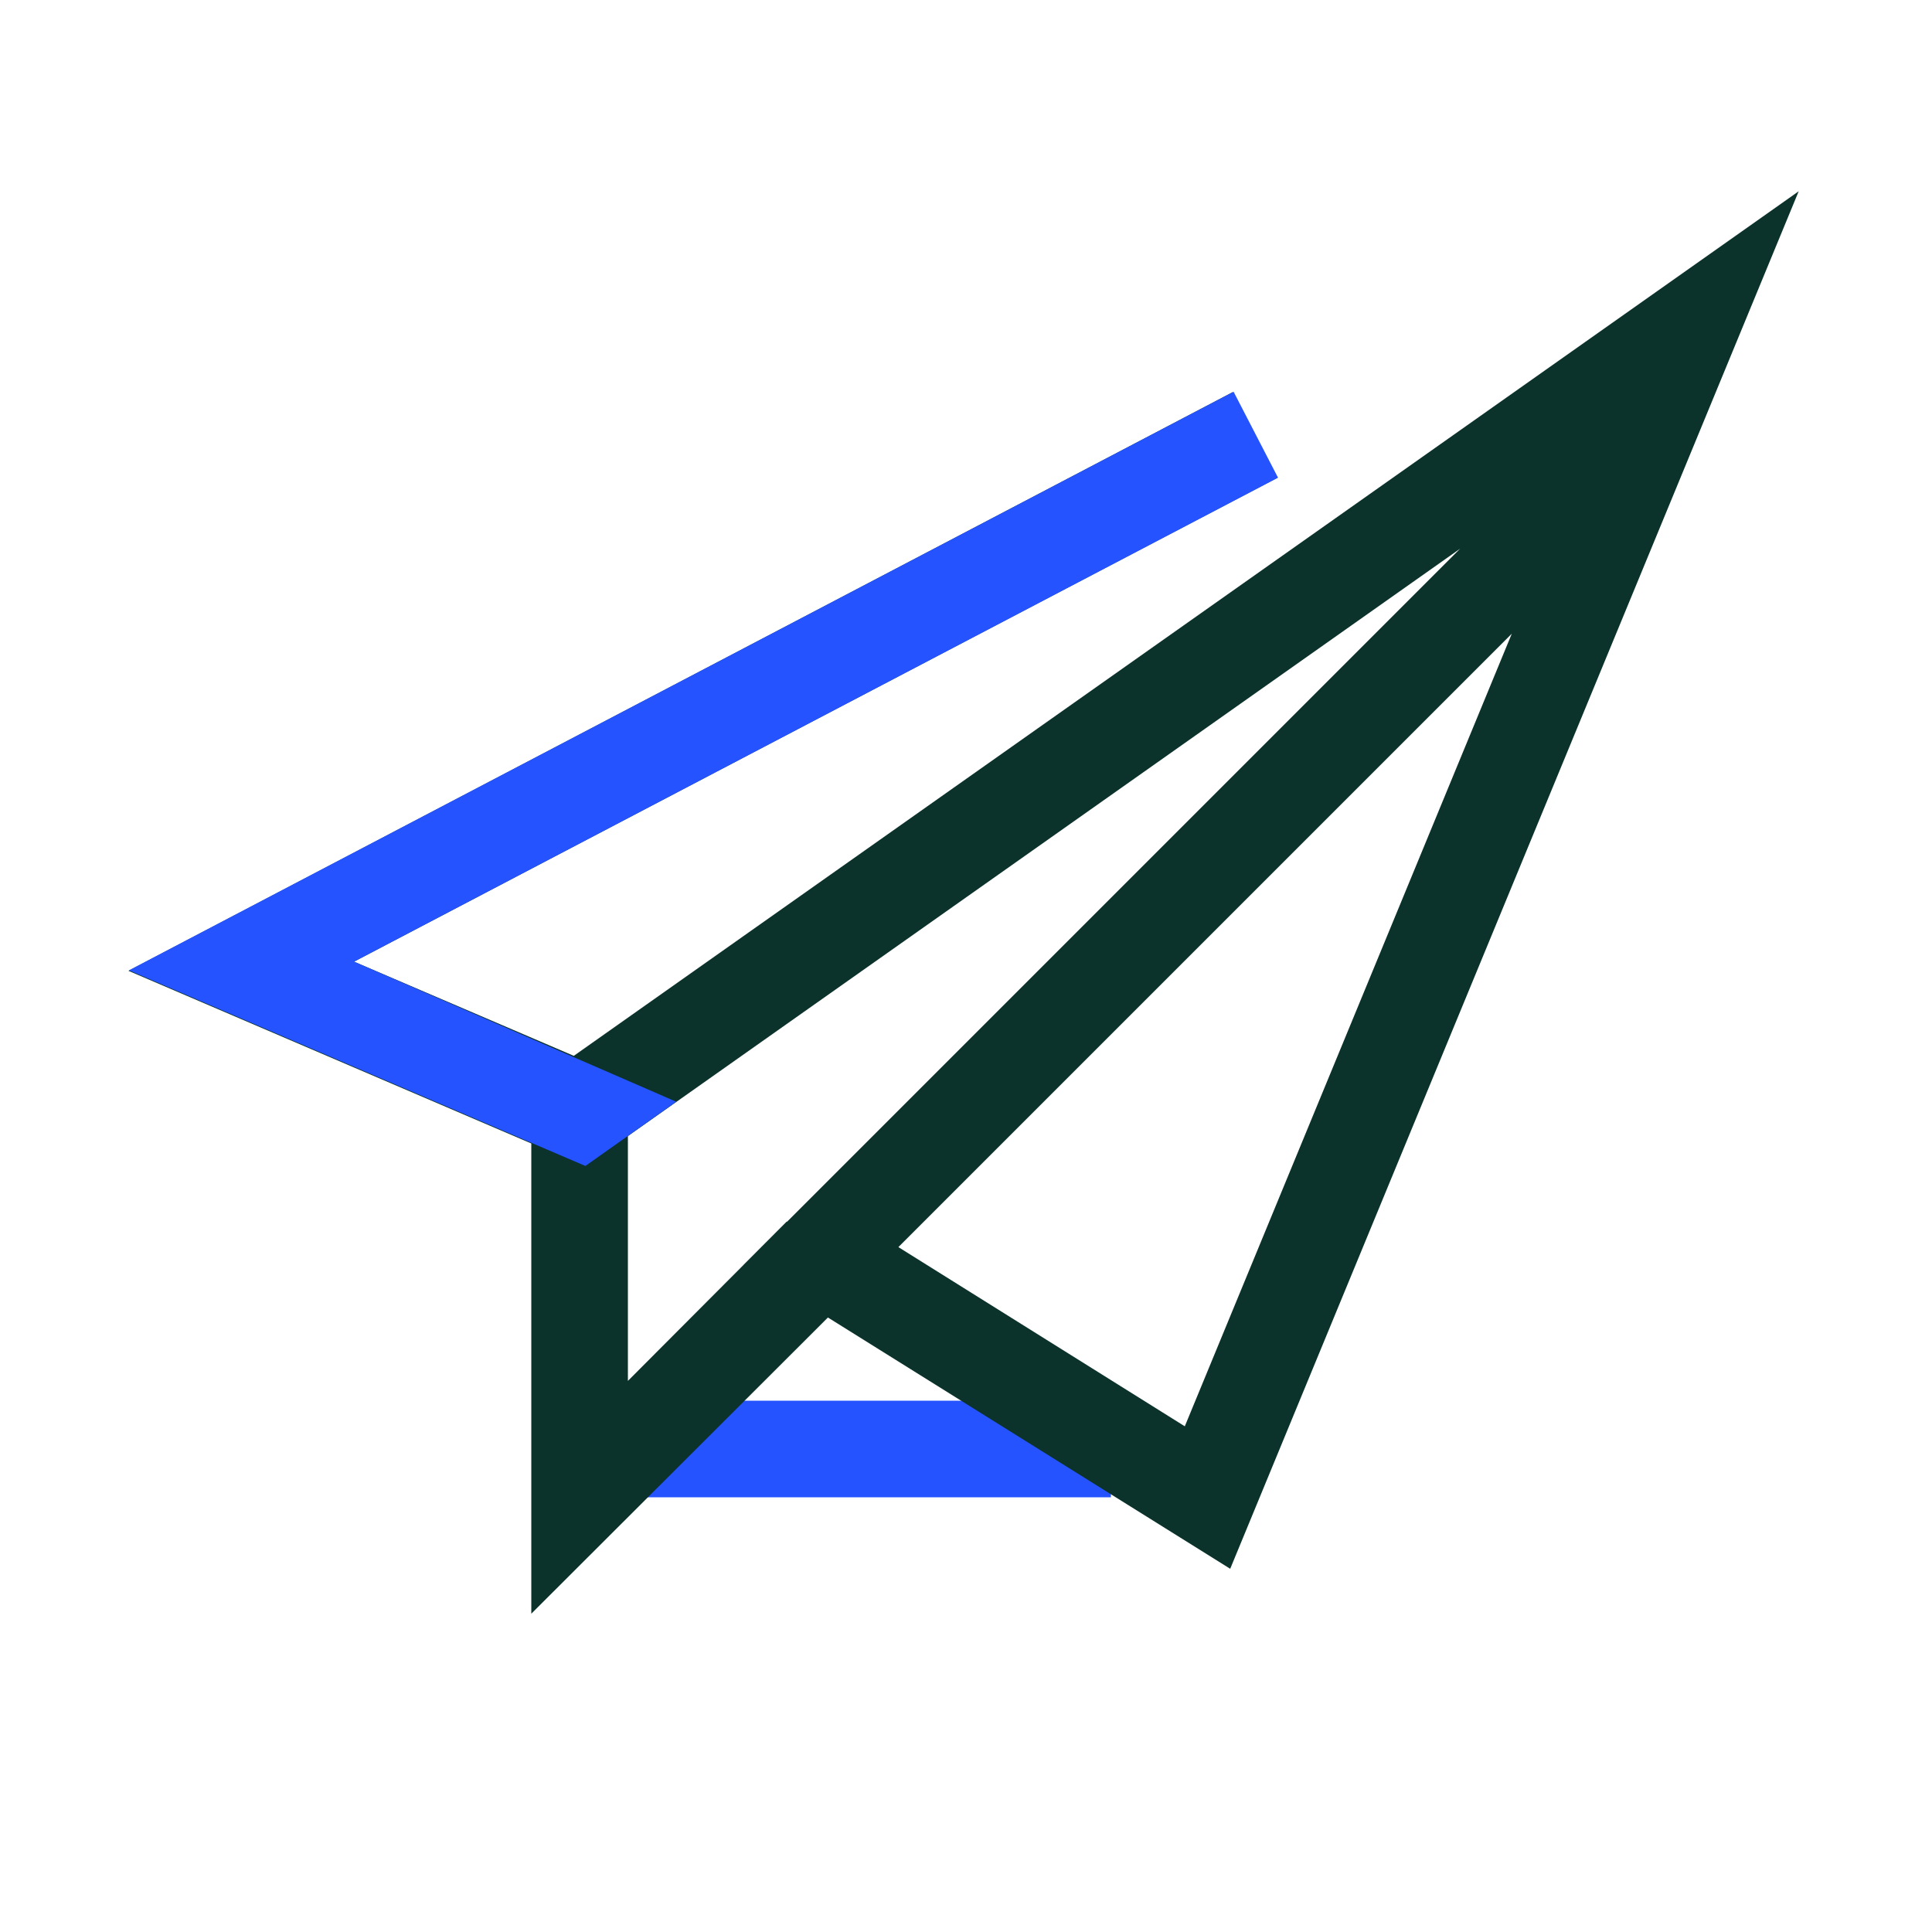 <svg xmlns="http://www.w3.org/2000/svg" id="Artwork" viewBox="0 0 40 40"><defs><style>.cls-1,.cls-2{fill:#2453ff;stroke-width:0}.cls-2{fill:#0c322c}</style></defs><path d="M12 29h11v2H12z" class="cls-1"/><path d="M25.47 32.48 15.4 26.19l14.83-14.83-18.12 12.79-9.45-4.05L25.52 8.12l.93 1.77L7.33 19.91l4.55 1.95 25.36-17.9zm-6.87-6.66 5.93 3.71 6.77-16.41z" class="cls-2"/><path d="M11 33.41V23h2v5.59l3.29-3.3 1.42 1.42z" class="cls-2"/><path d="M12.12 24.14 14 22.81l-6.67-2.9L26.46 9.89l-.92-1.78L2.67 20.09z" class="cls-1"/></svg>